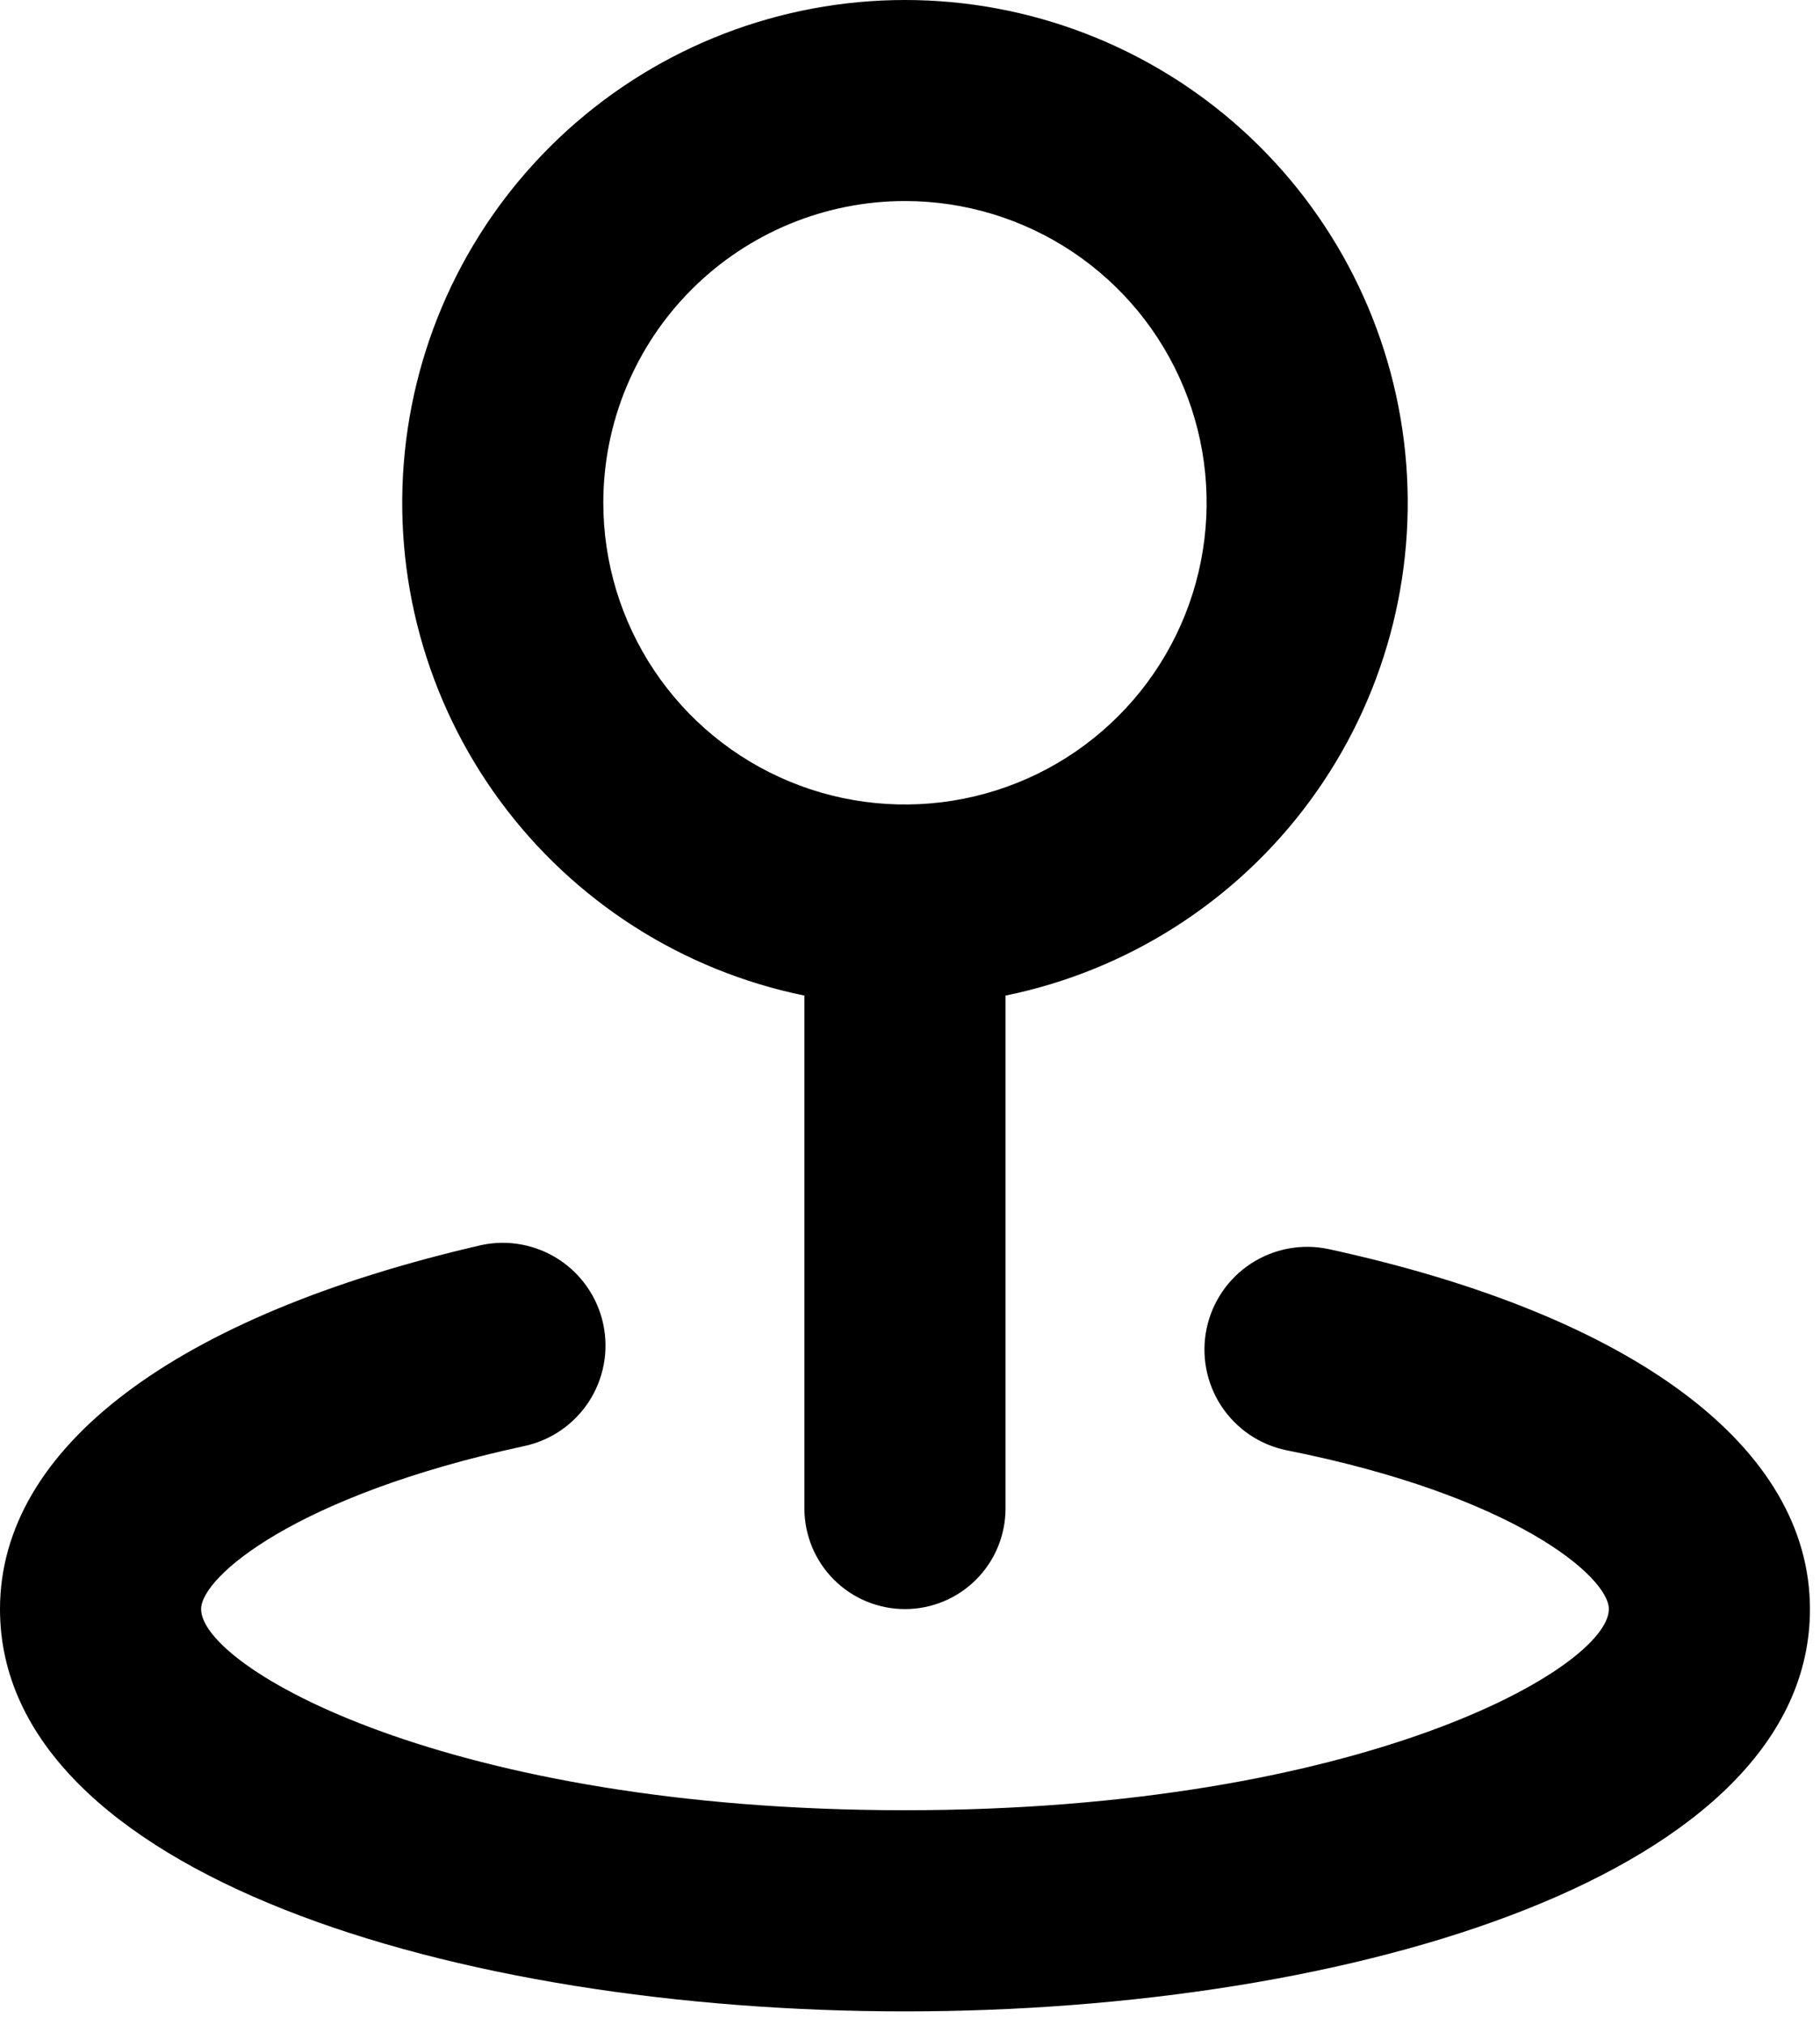 <svg width="98" height="109" viewBox="0 0 98 109" fill="none" xmlns="http://www.w3.org/2000/svg">
<path d="M43.315 53.597V81.21C43.315 82.646 43.886 84.023 44.901 85.039C45.916 86.054 47.294 86.625 48.729 86.625C50.165 86.625 51.543 86.054 52.558 85.039C53.573 84.023 54.144 82.646 54.144 81.21V53.597C60.717 52.255 66.558 48.52 70.534 43.117C74.51 37.713 76.338 31.026 75.664 24.351C74.99 17.676 71.861 11.489 66.885 6.99C61.908 2.491 55.438 0 48.729 0C42.021 0 35.551 2.491 30.574 6.99C25.598 11.489 22.469 17.676 21.795 24.351C21.12 31.026 22.948 37.713 26.925 43.117C30.901 48.52 36.742 52.255 43.315 53.597ZM48.729 10.823C51.942 10.823 55.083 11.776 57.754 13.561C60.425 15.345 62.507 17.882 63.736 20.85C64.966 23.818 65.287 27.084 64.66 30.235C64.034 33.386 62.487 36.28 60.215 38.552C57.943 40.824 55.049 42.371 51.898 42.997C48.748 43.624 45.481 43.303 42.514 42.073C39.545 40.844 37.009 38.762 35.224 36.091C33.439 33.419 32.486 30.279 32.486 27.066C32.486 22.758 34.198 18.627 37.244 15.581C40.29 12.535 44.422 10.823 48.729 10.823ZM71.524 67.241C70.813 67.092 70.079 67.084 69.365 67.218C68.651 67.352 67.971 67.626 67.362 68.023C66.754 68.42 66.23 68.933 65.82 69.533C65.41 70.133 65.122 70.807 64.973 71.519C64.823 72.23 64.816 72.963 64.95 73.677C65.084 74.391 65.357 75.072 65.754 75.68C66.152 76.288 66.665 76.812 67.264 77.223C67.864 77.633 68.539 77.921 69.25 78.07C81.541 80.506 86.63 84.892 86.63 86.625C86.63 89.765 73.365 97.453 48.729 97.453C24.094 97.453 10.829 89.765 10.829 86.625C10.829 84.892 15.918 80.506 28.209 77.853C28.92 77.704 29.595 77.416 30.194 77.006C30.794 76.596 31.307 76.072 31.704 75.463C32.102 74.855 32.375 74.174 32.509 73.46C32.643 72.746 32.636 72.013 32.486 71.302C32.337 70.591 32.049 69.916 31.639 69.316C31.229 68.717 30.705 68.204 30.096 67.806C29.488 67.409 28.808 67.136 28.093 67.002C27.379 66.867 26.646 66.875 25.935 67.025C9.475 70.815 0 77.907 0 86.625C0 100.864 24.527 108.282 48.729 108.282C72.932 108.282 97.459 100.864 97.459 86.625C97.459 77.907 87.984 70.815 71.524 67.241Z" fill="black"/>
</svg>
